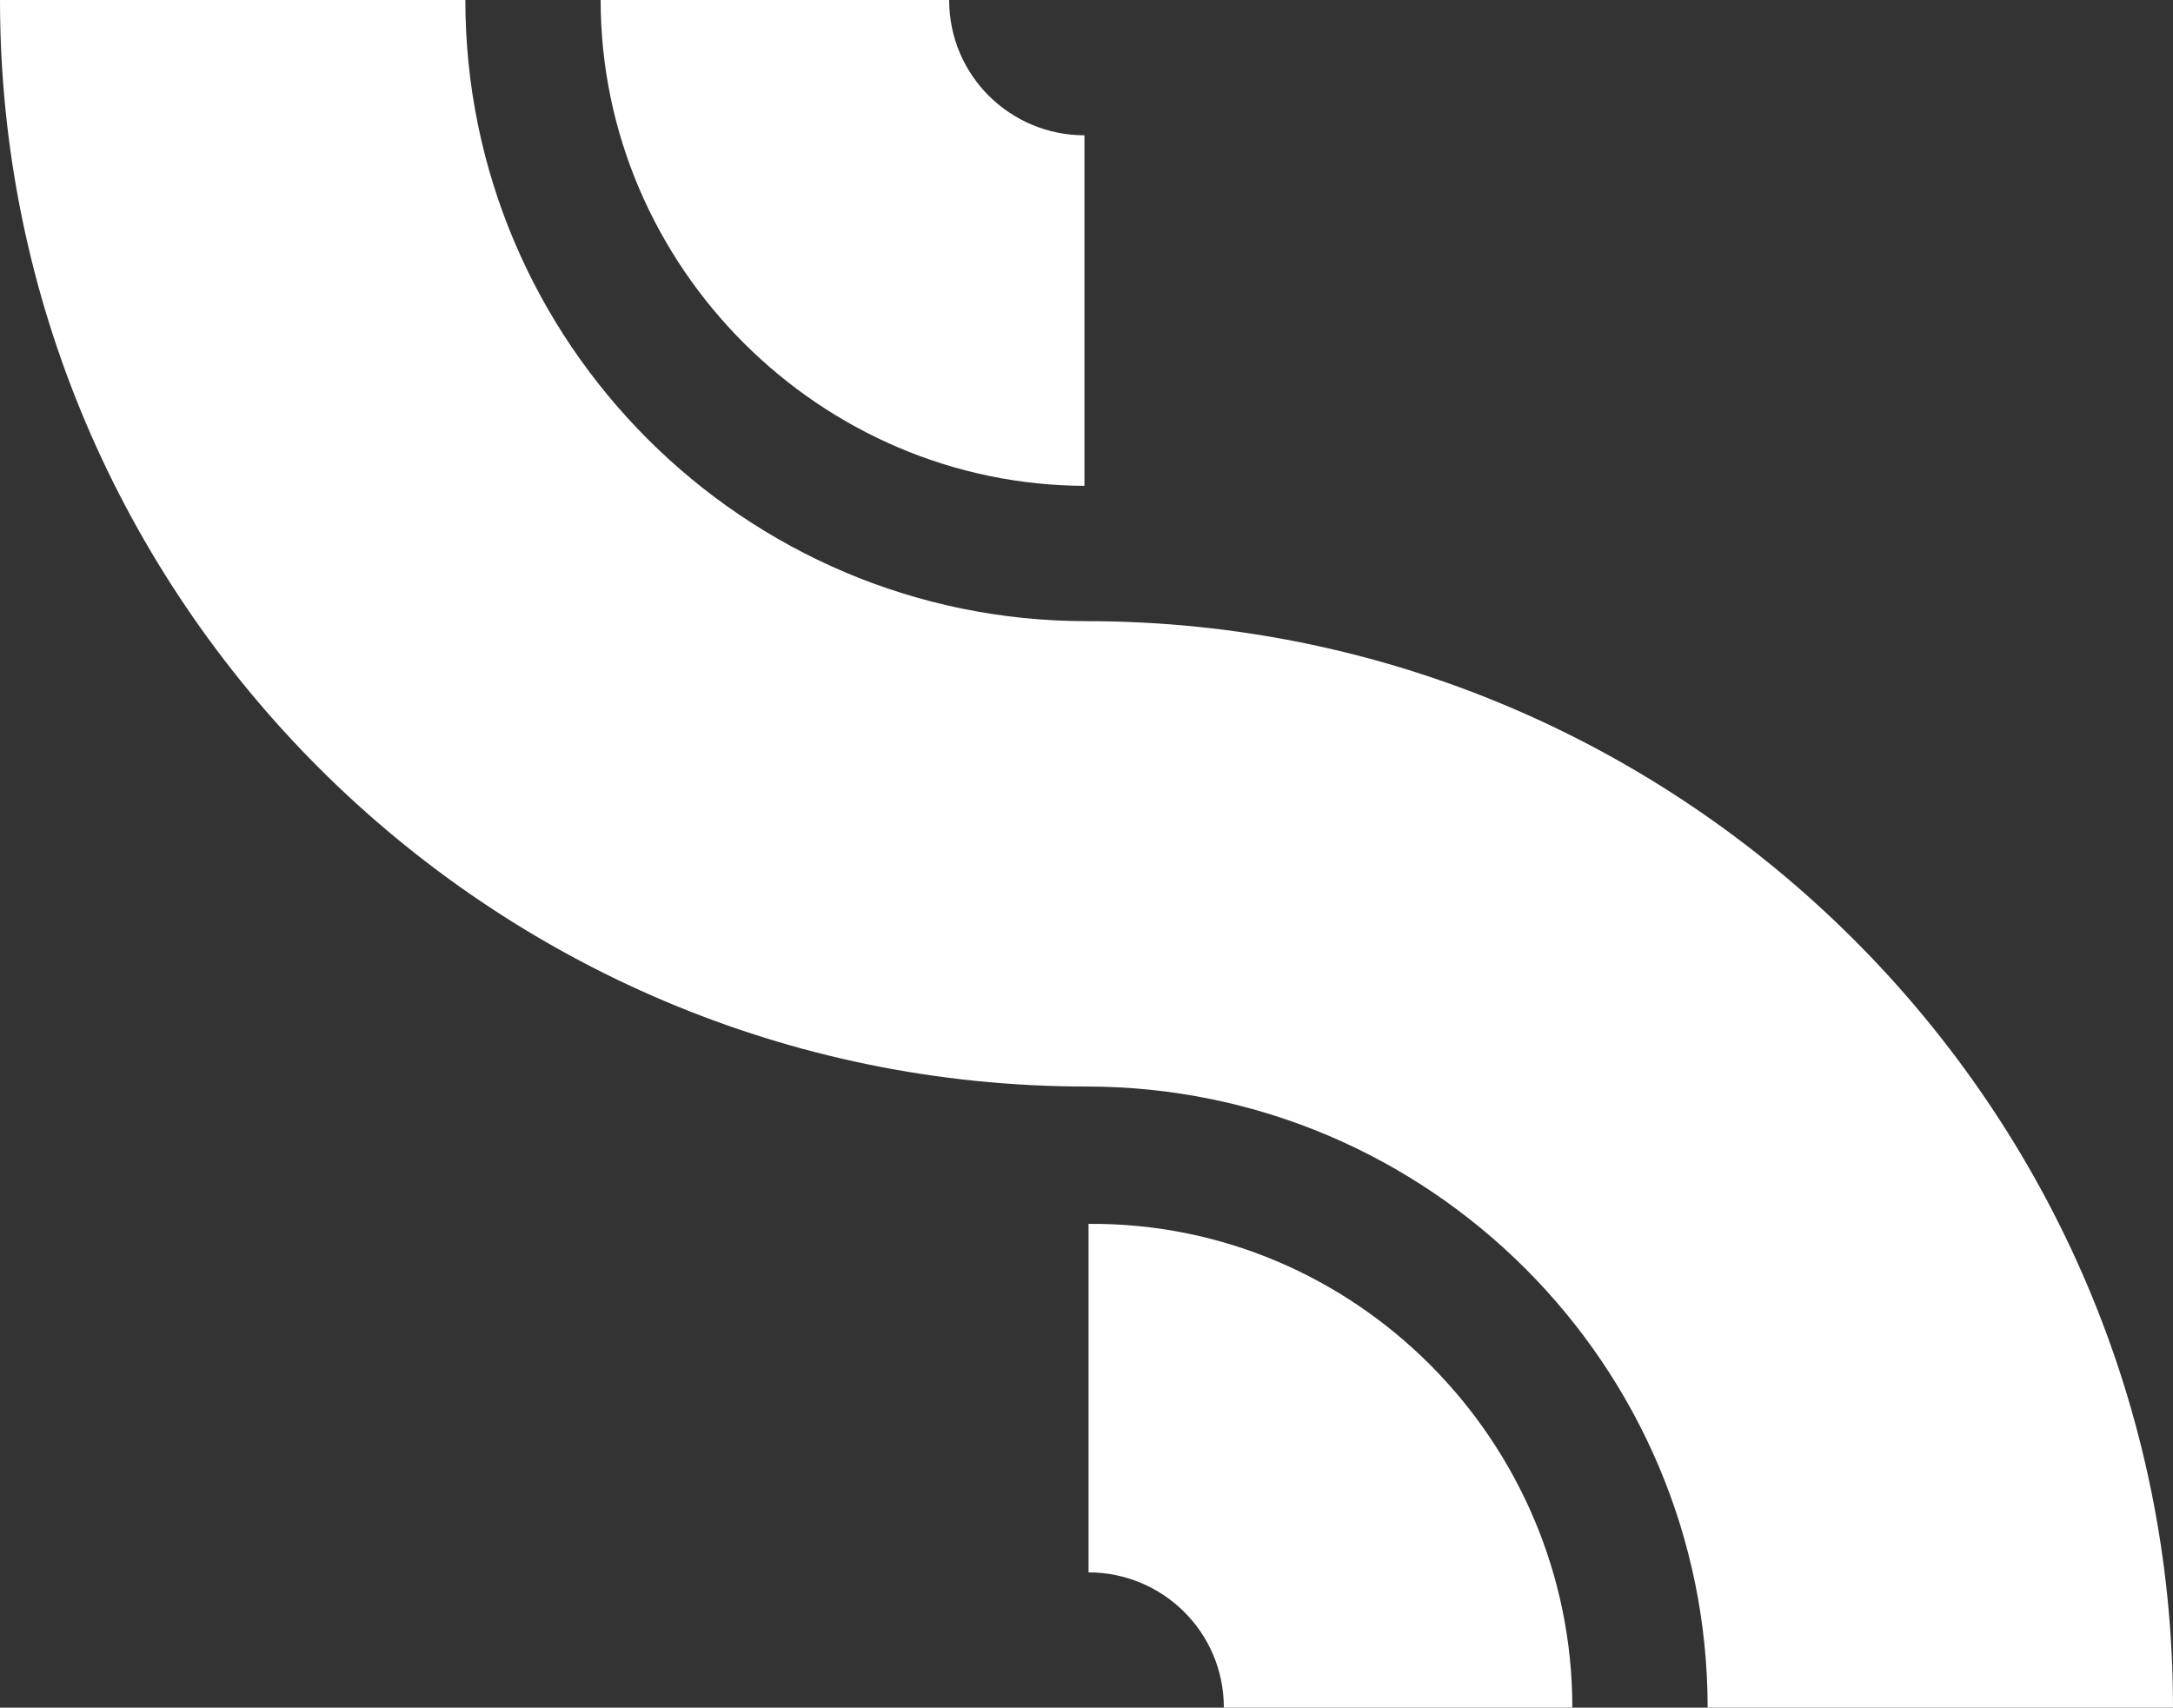 <?xml version="1.0" encoding="utf-8"?>
<!-- Generator: Adobe Illustrator 19.0.0, SVG Export Plug-In . SVG Version: 6.00 Build 0)  -->
<svg version="1.1" id="Layer_1" xmlns="http://www.w3.org/2000/svg" xmlns:xlink="http://www.w3.org/1999/xlink" x="0px" y="0px"
	 viewBox="0 0 106 83.3" style="enable-background:new 0 0 106 83.3;" xml:space="preserve">
<rect x="0" y="0" width="106" height="83.3" fill="#333333" stroke="none"/>
<g>
	<path id="XMLID_5_" style="fill:#FFFFFF;" d="M53,23.7C40,23.7,29.3,13,29.3,0h17c0,3.7,3,6.6,6.6,6.6V23.7z"/>
</g>
<g>
	<path id="XMLID_4_" style="fill:#FFFFFF;" d="M106,83.3H83.3C83.3,66.6,69.7,53,53,53C23.8,53,0,29.2,0,0h22.7
		c0,16.7,13.6,30.3,30.3,30.3C82.2,30.3,106,54.1,106,83.3z"/>
</g>
<g>
	<path id="XMLID_3_" style="fill:#FFFFFF;" d="M76.7,83.3h-17c0-3.7-3-6.6-6.6-6.6v-17C66.1,59.6,76.7,70.3,76.7,83.3z"/>
</g>
</svg>
